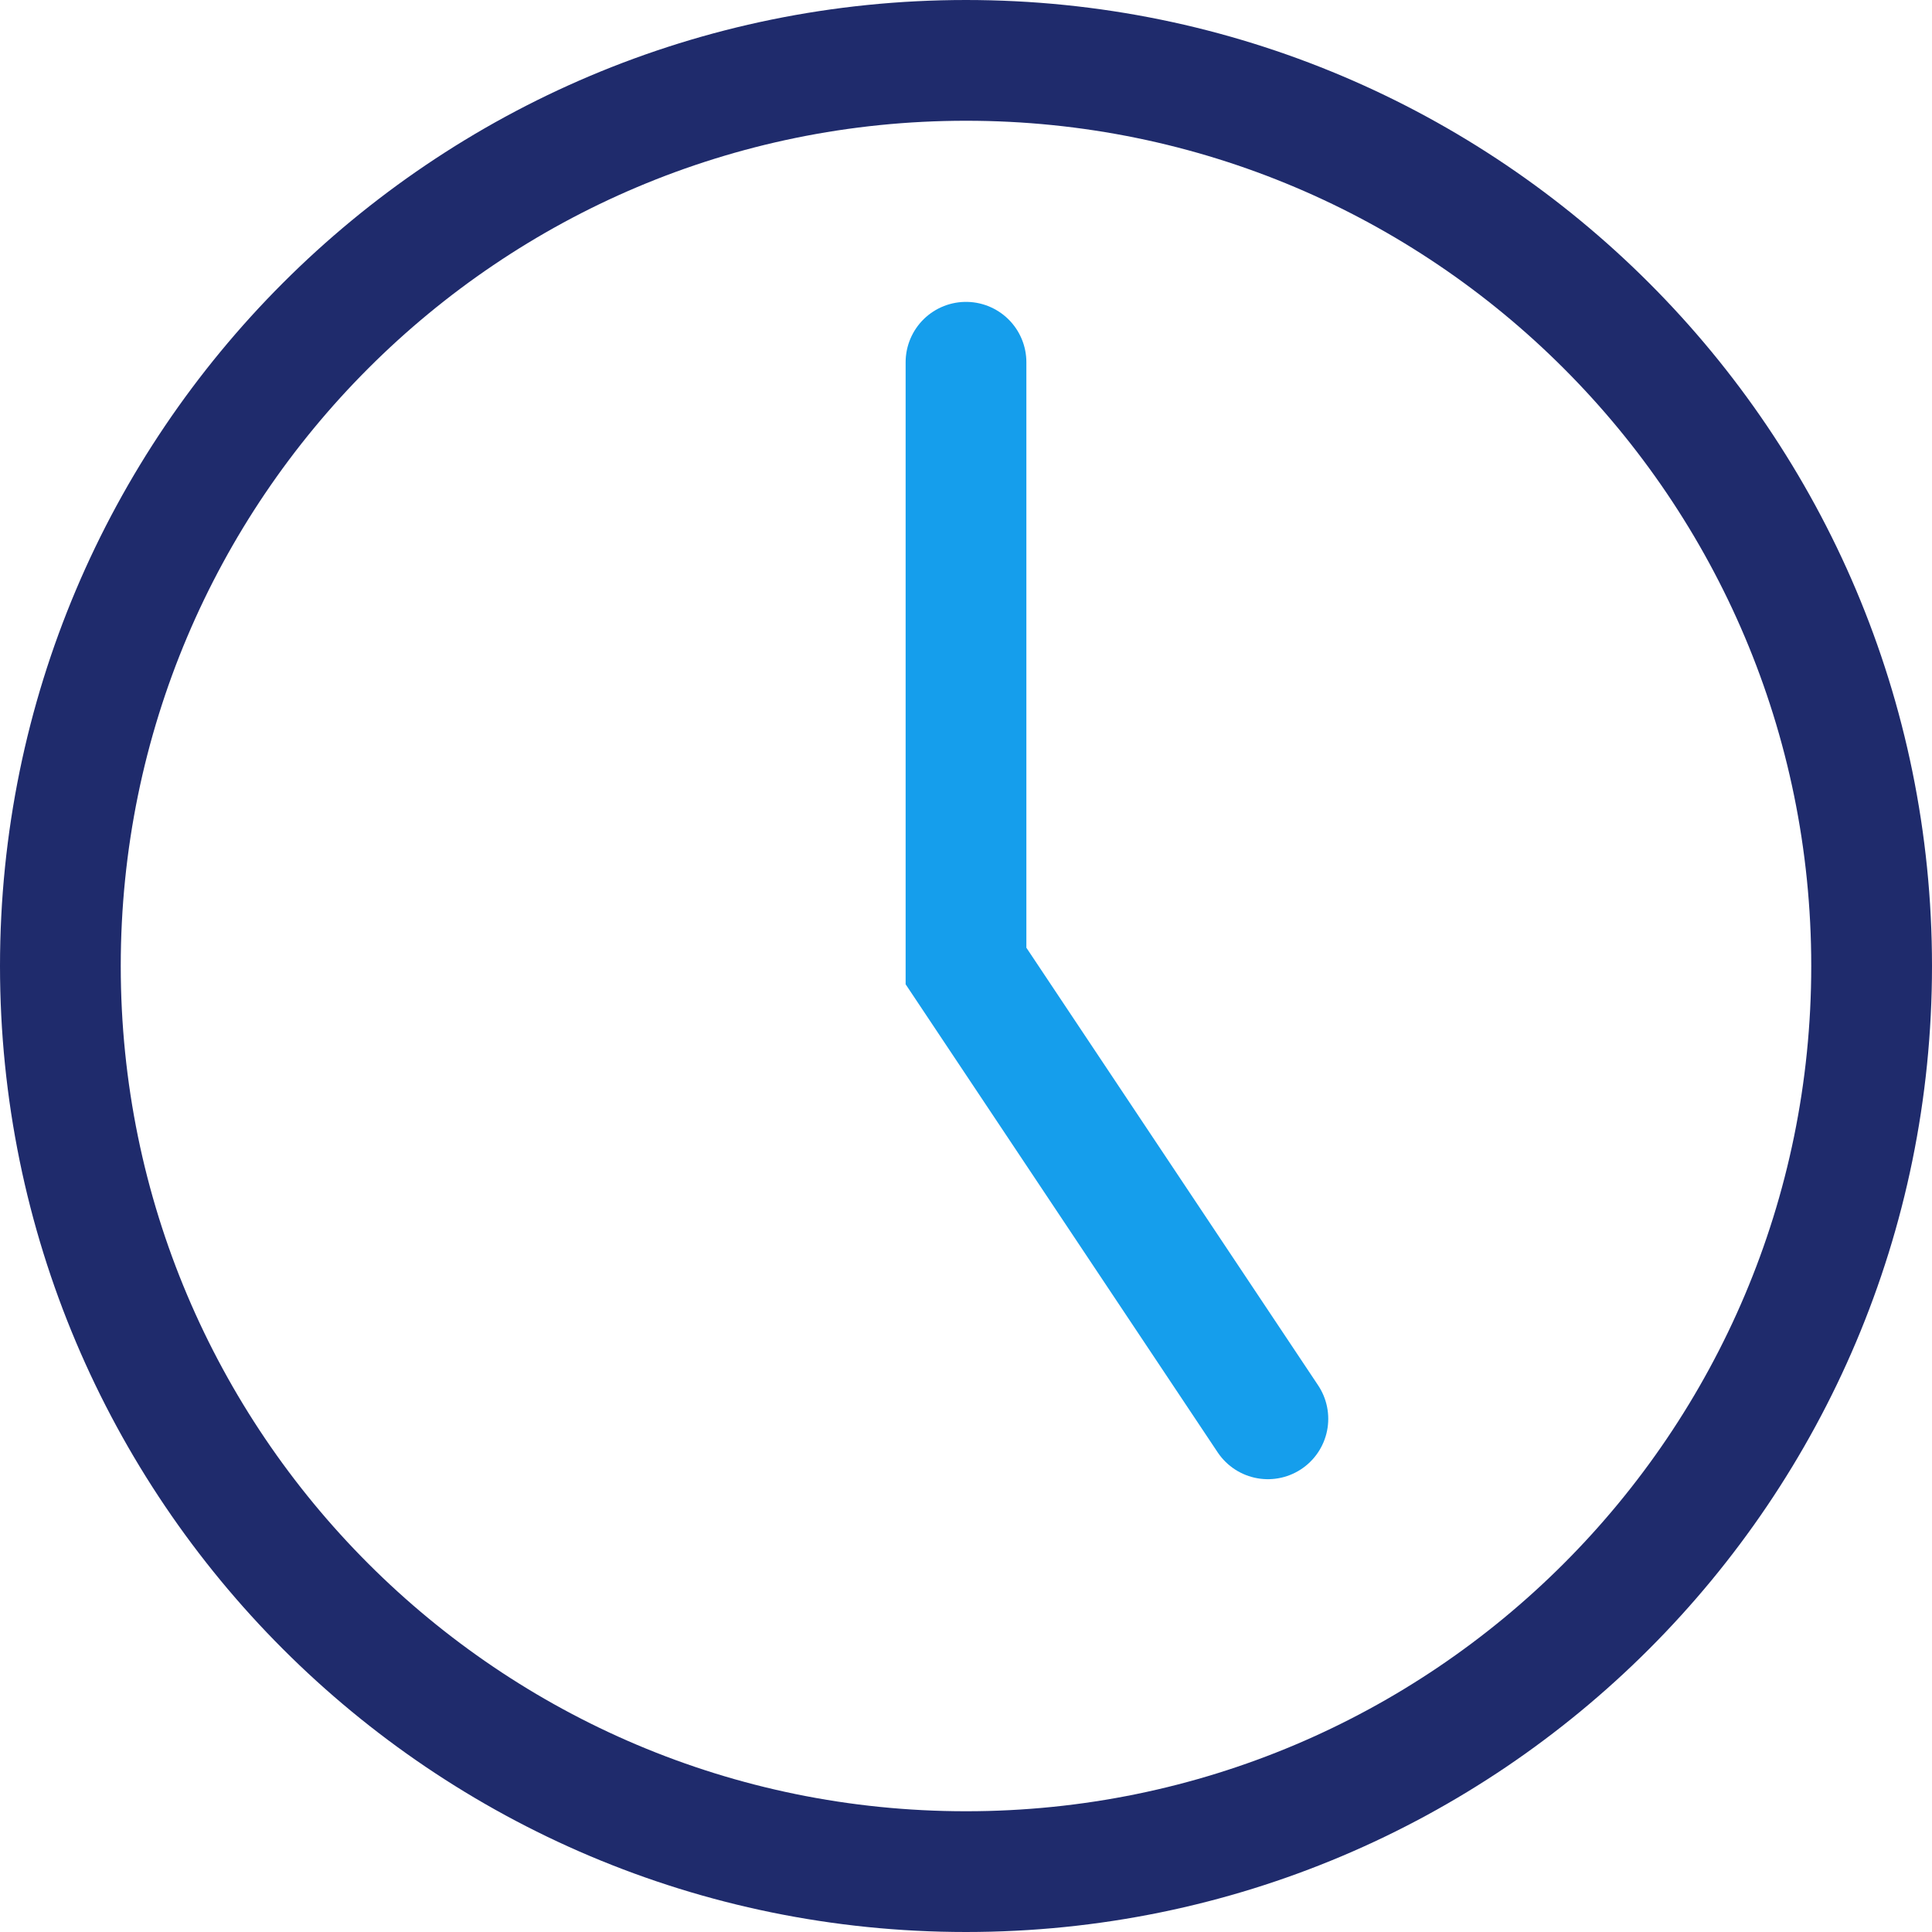 <svg width="32" height="32" viewBox="0 0 32 32" fill="none" xmlns="http://www.w3.org/2000/svg">
<path d="M16 31C24.284 31 31 24.284 31 16C31 7.716 24.284 1 16 1C7.716 1 1 7.716 1 16C1 24.284 7.716 31 16 31Z" stroke="#1F2B6C" stroke-width="2" stroke-linecap="round"/>
<path d="M21 23.5L16 16V6" stroke="#159EEC" stroke-width="2" stroke-linecap="round"/>
</svg>
